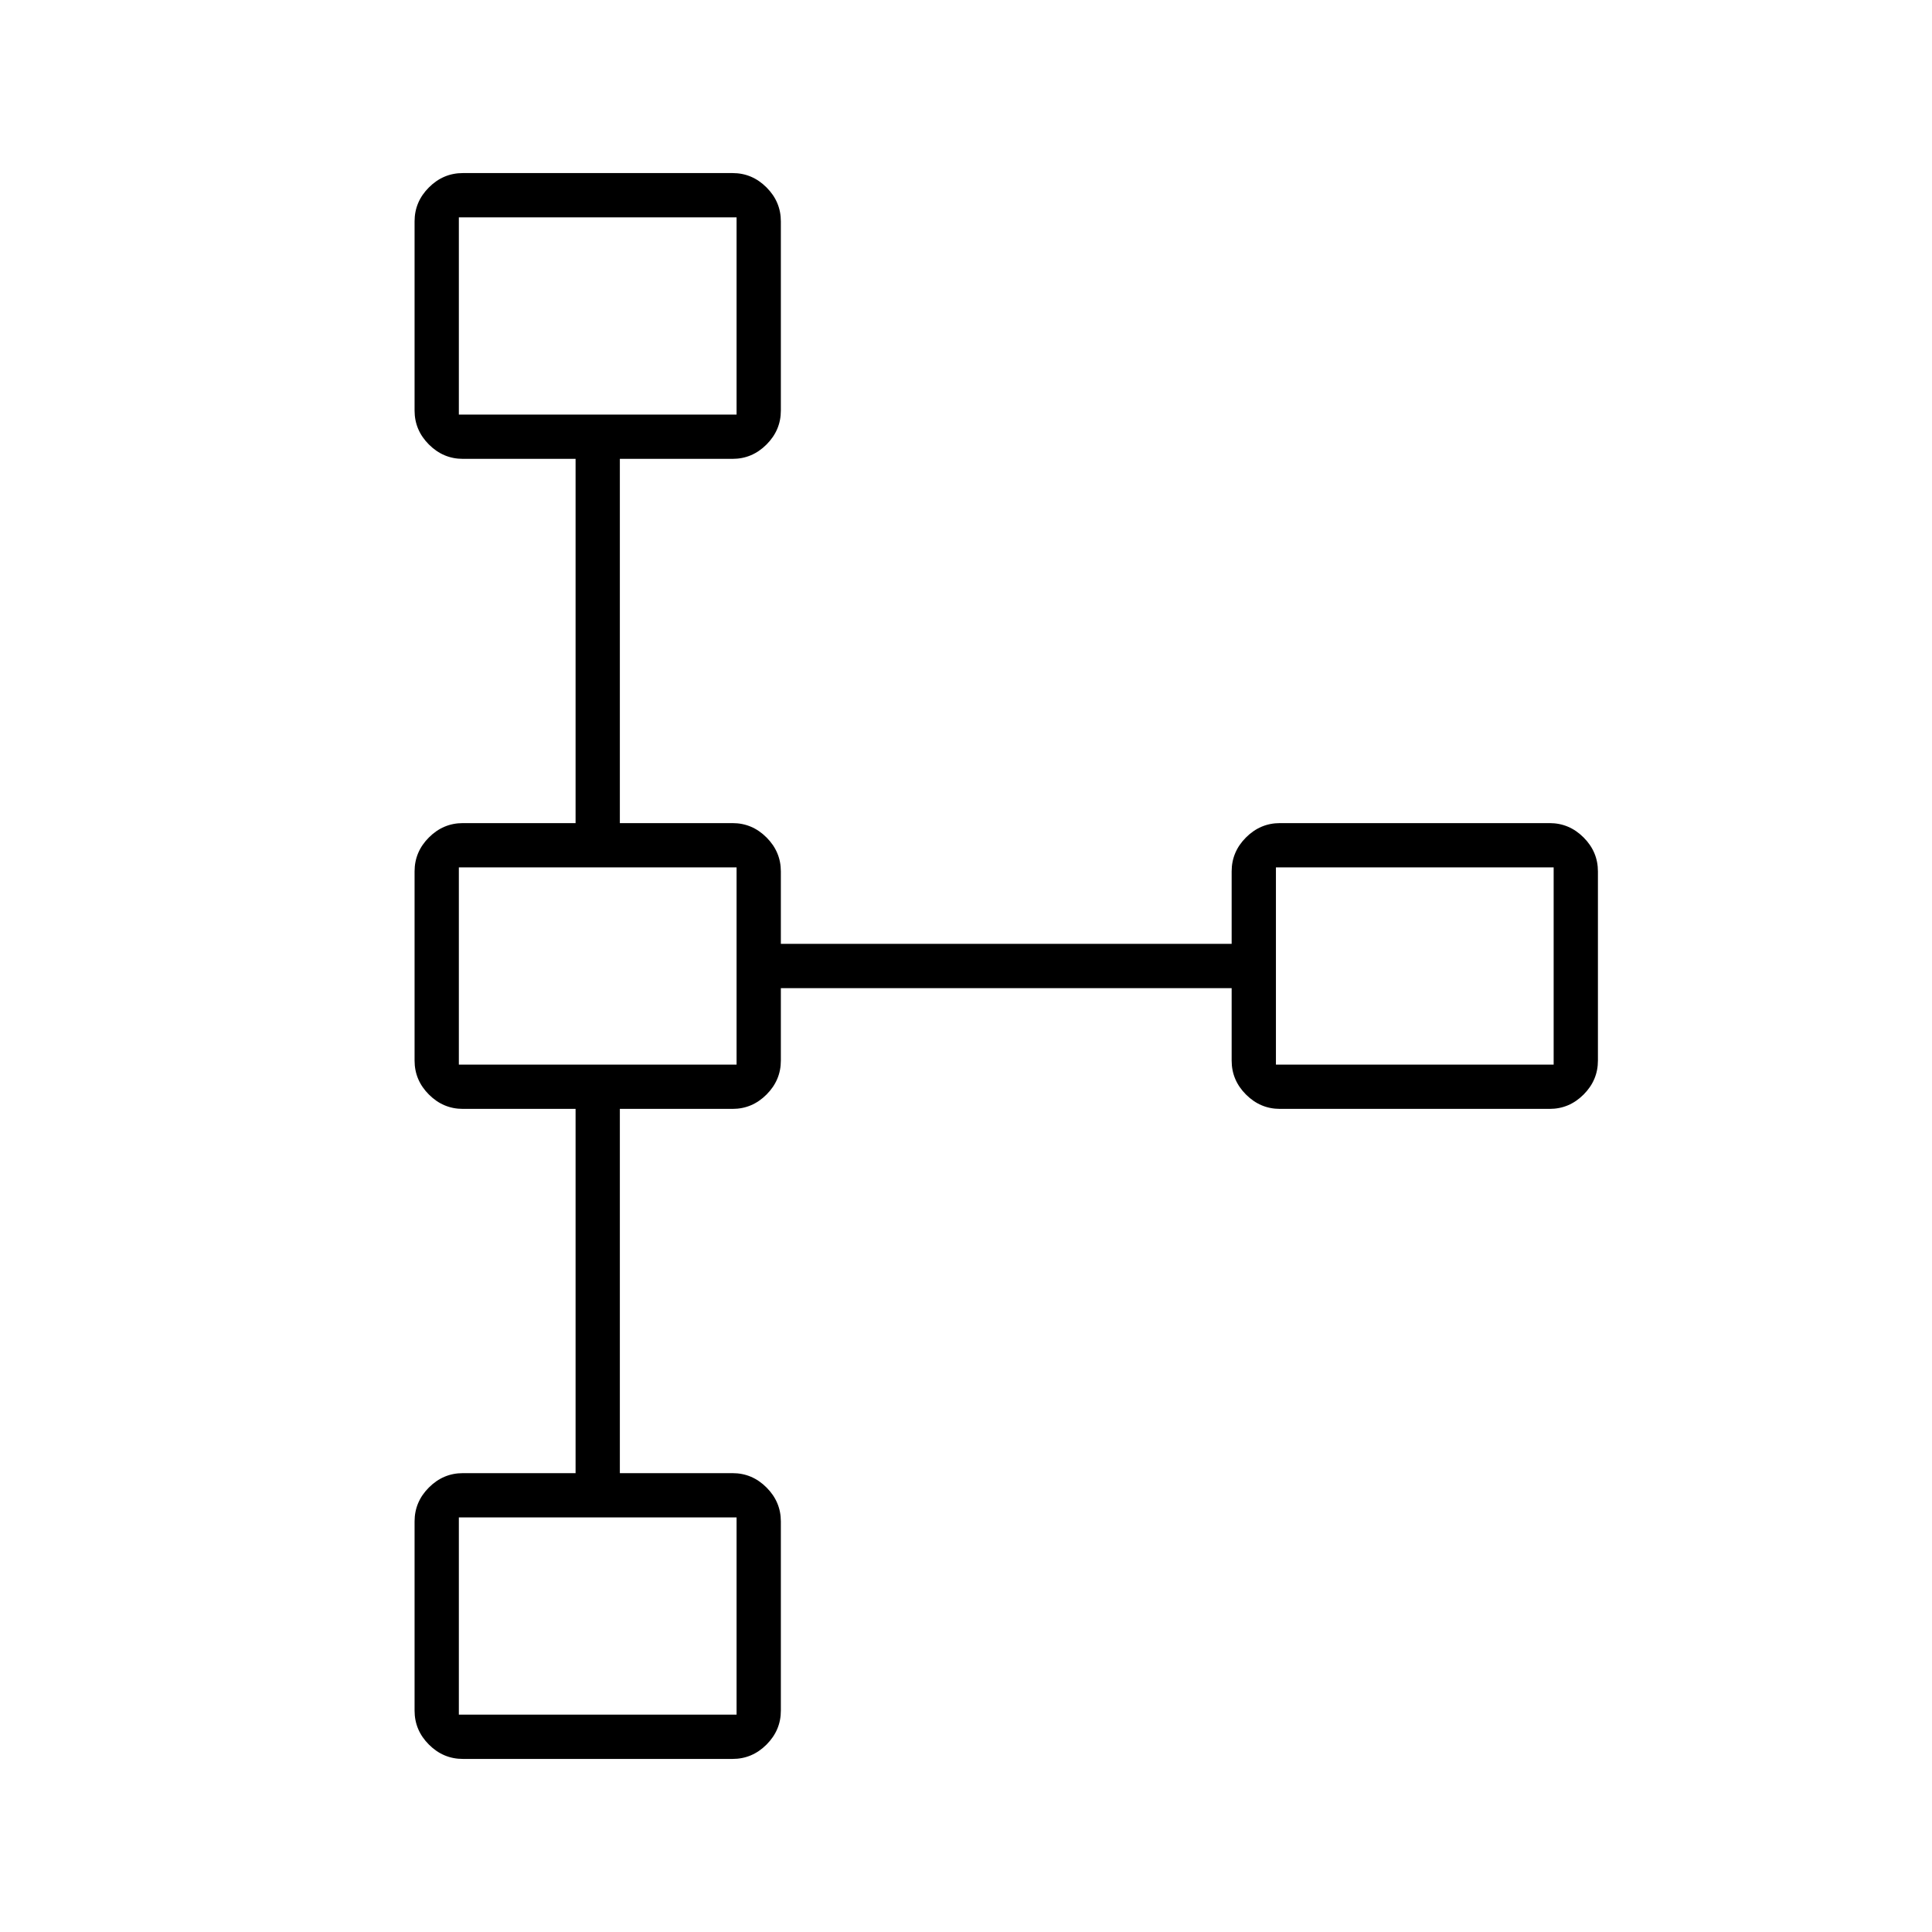 <svg xmlns="http://www.w3.org/2000/svg" width="48" height="48" viewBox="0 -960 960 960"><path d="M206-110v-94q0-9.75 7.125-16.875T230-228h56v-181h-56q-9.75 0-16.875-7.125T206-433v-94q0-9.75 7.125-16.875T230-551h56v-181h-56q-9.75 0-16.875-7.125T206-756v-94q0-9.75 7.125-16.875T230-874h134q9.75 0 16.875 7.125T388-850v94q0 9.75-7.125 16.875T364-732h-56v181h56q9.75 0 16.875 7.125T388-527v36h224v-36q0-9.75 7.125-16.875T636-551h134q9.75 0 16.875 7.125T794-527v94q0 9.75-7.125 16.875T770-409H636q-9.75 0-16.875-7.125T612-433v-36H388v36q0 9.75-7.125 16.875T364-409h-56v181h56q9.75 0 16.875 7.125T388-204v94q0 9.75-7.125 16.875T364-86H230q-9.75 0-16.875-7.125T206-110Zm22 2h138v-98H228v98Zm0-323h138v-98H228v98Zm406 0h138v-98H634v98ZM228-754h138v-98H228v98Zm69-49Zm0 323Zm406 0ZM297-157Z"/></svg>
